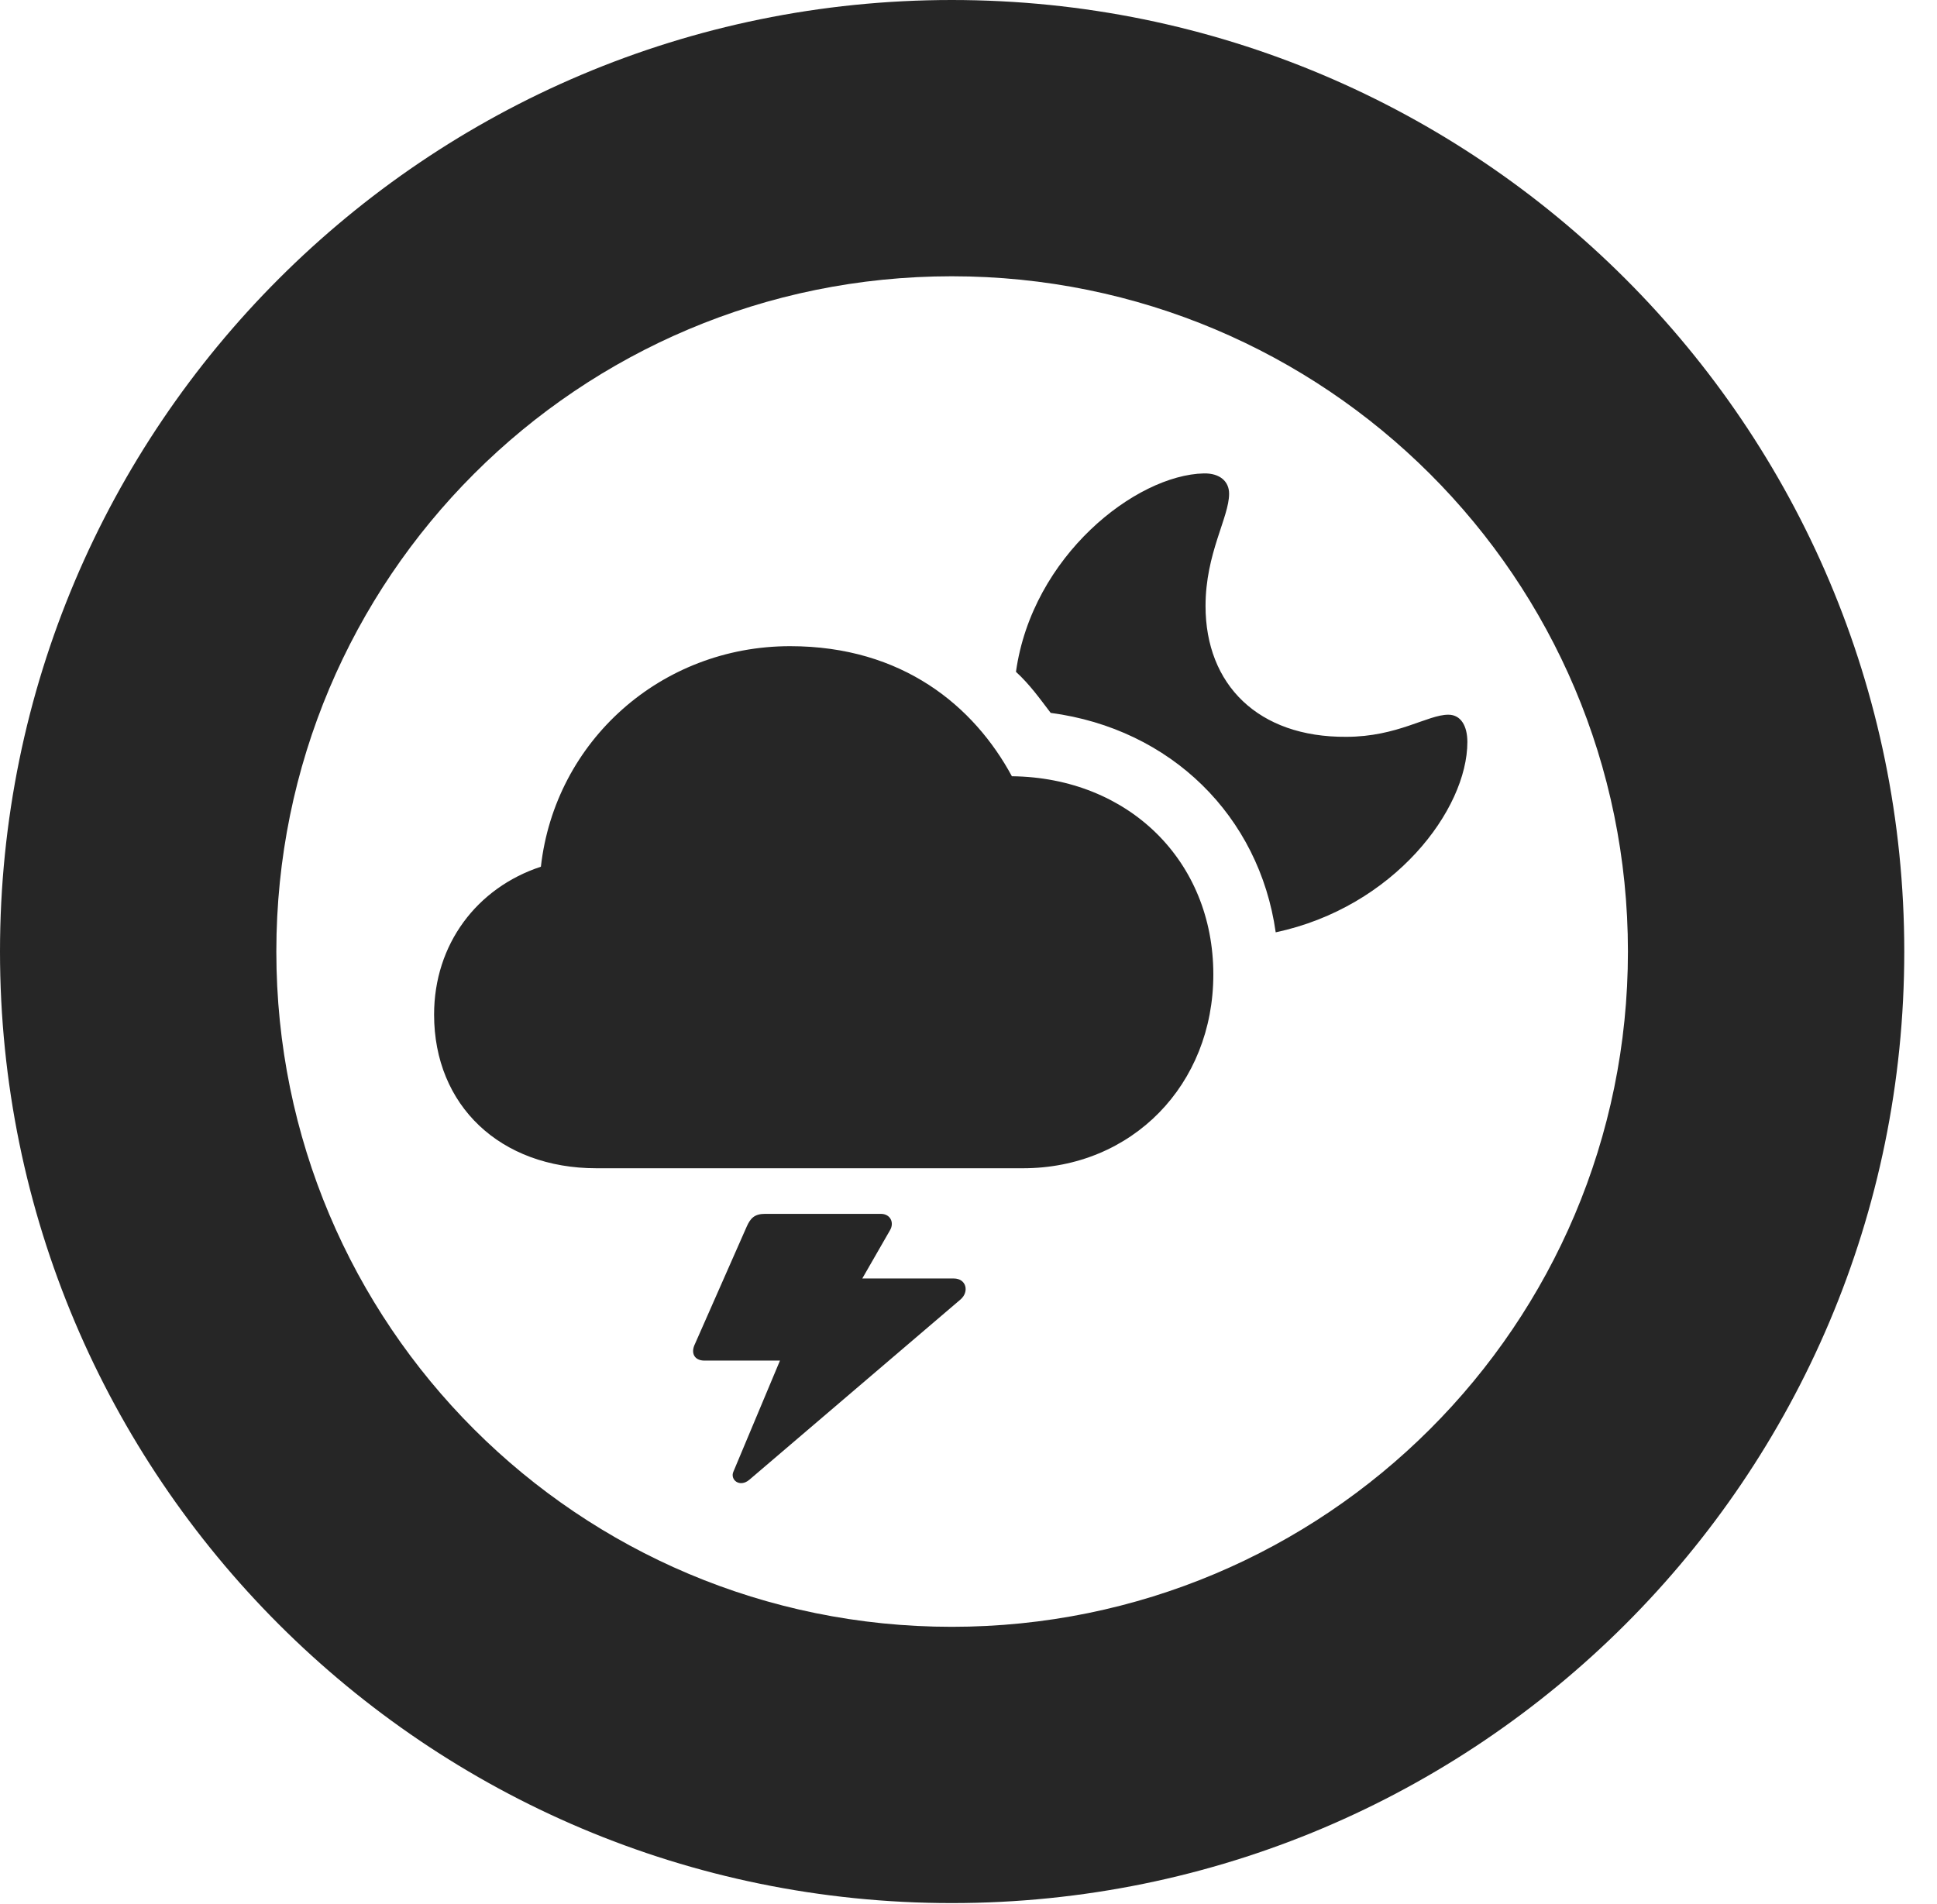 <?xml version="1.0" encoding="UTF-8"?>
<!--Generator: Apple Native CoreSVG 326-->
<!DOCTYPE svg PUBLIC "-//W3C//DTD SVG 1.1//EN" "http://www.w3.org/Graphics/SVG/1.1/DTD/svg11.dtd">
<svg version="1.1" xmlns="http://www.w3.org/2000/svg" xmlns:xlink="http://www.w3.org/1999/xlink"
       viewBox="0 0 21.365 21.006">
       <g>
              <rect height="21.006" opacity="0" width="21.365" x="0" y="0" />
              <path d="M10.498 20.996C16.302 20.996 21.004 16.295 21.004 10.498C21.004 4.702 16.302 0 10.498 0C4.702 0 0 4.702 0 10.498C0 16.295 4.702 20.996 10.498 20.996ZM10.498 17.948C6.378 17.948 3.048 14.618 3.048 10.498C3.048 6.378 6.378 3.048 10.498 3.048C14.618 3.048 17.956 6.378 17.956 10.498C17.956 14.618 14.618 17.948 10.498 17.948Z"
                     fill="currentColor" fill-opacity="0.85" />
              <path d="M6.58 12.889L11.282 12.889C12.489 12.889 13.383 11.965 13.383 10.751C13.383 9.498 12.449 8.579 11.161 8.564C10.745 7.794 9.957 7.129 8.715 7.129C7.29 7.129 6.122 8.177 5.966 9.562C5.261 9.794 4.788 10.416 4.788 11.194C4.788 12.197 5.517 12.889 6.58 12.889ZM16.185 8.186C16.185 8.01 16.114 7.885 15.975 7.885C15.746 7.885 15.414 8.129 14.849 8.129C13.878 8.136 13.297 7.554 13.297 6.686C13.297 6.103 13.557 5.709 13.557 5.447C13.557 5.31 13.454 5.22 13.279 5.223C12.53 5.239 11.385 6.132 11.206 7.412C11.359 7.552 11.469 7.708 11.589 7.865C12.915 8.041 13.89 9.003 14.071 10.286C15.375 10.008 16.185 8.932 16.185 8.186ZM7.666 14.826C7.615 14.928 7.659 15.011 7.771 15.011L8.603 15.011L8.09 16.235C8.049 16.324 8.158 16.417 8.266 16.325L10.595 14.336C10.693 14.251 10.659 14.105 10.52 14.105L9.511 14.105L9.816 13.574C9.867 13.489 9.821 13.392 9.716 13.392L8.438 13.392C8.323 13.392 8.277 13.44 8.236 13.533Z"
                     fill="currentColor" fill-opacity="0.85" />
       </g>
</svg>